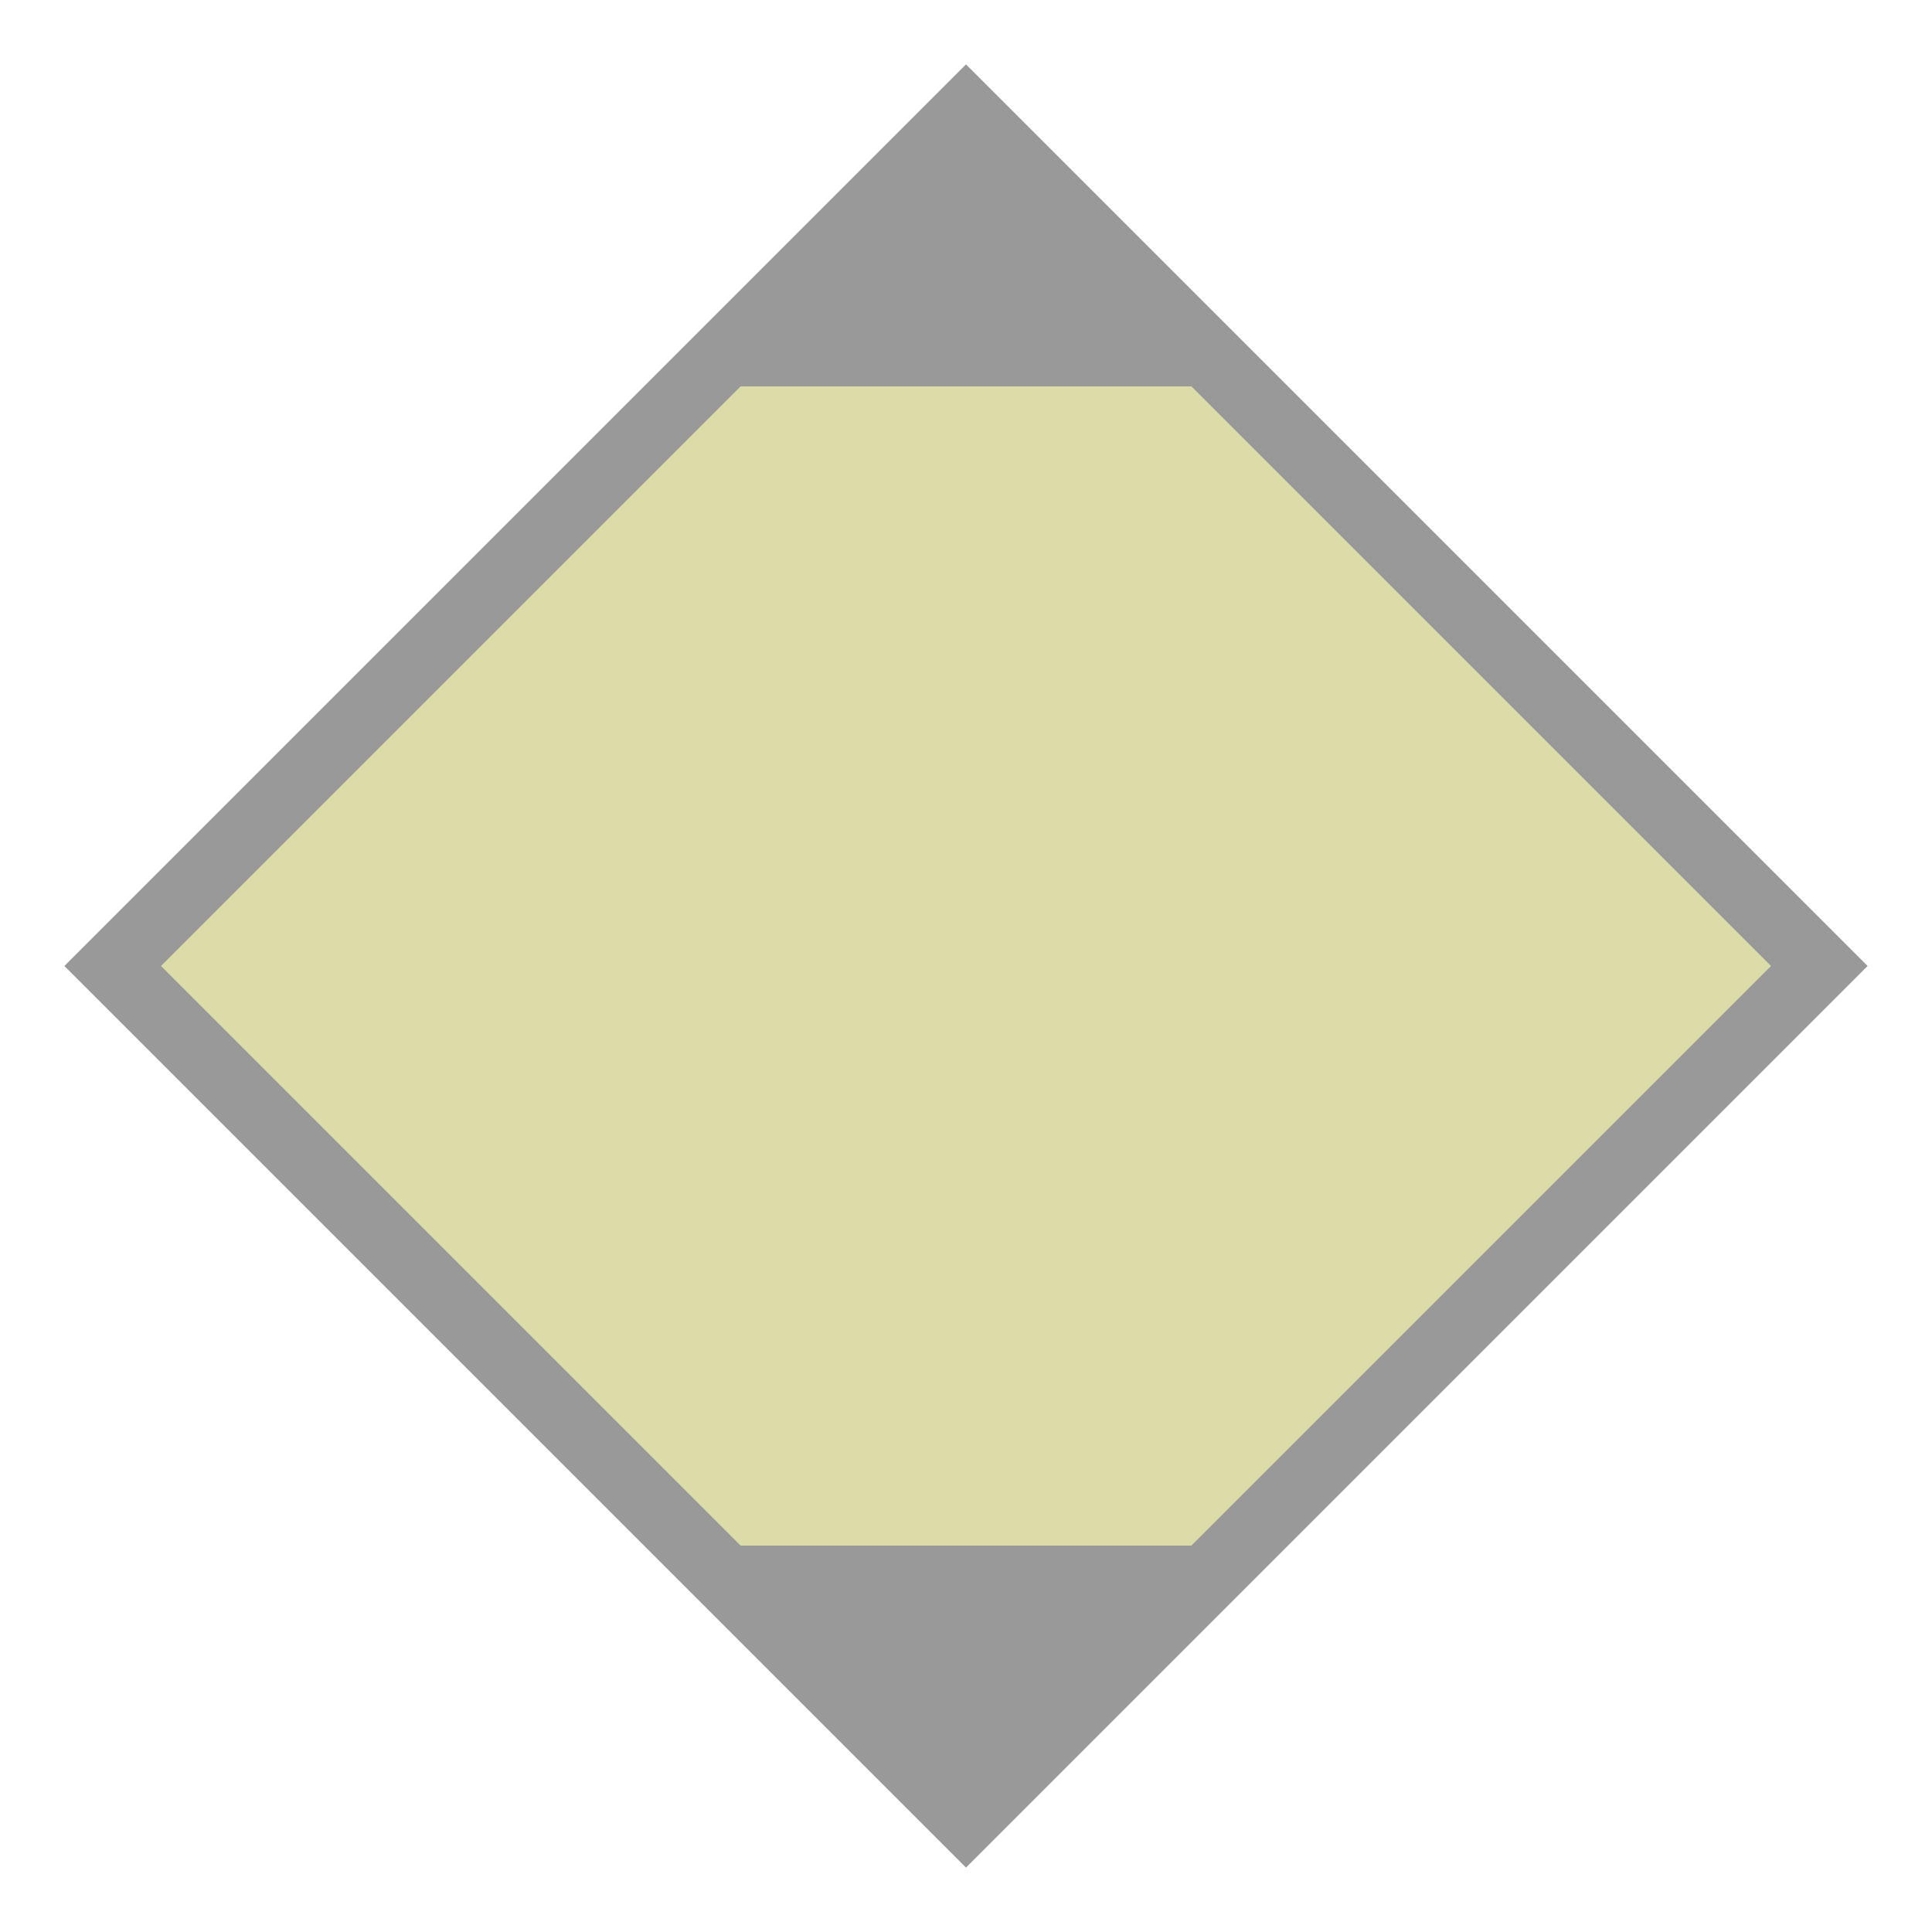 <svg width="30" height="30" viewBox="0 0 30 30" fill="none" xmlns="http://www.w3.org/2000/svg">
<path d="M15 1L29 15L15 29L1 15L15 1Z" fill="#999999"/>
<path d="M27.5 15L15 27.5L2.5 15L15 2.5L27.5 15Z" fill="#DBDCA7"/>
<path d="M11.002 6L15.005 2L19.007 6" fill="#999999"/>
<path d="M19.002 24L15.005 28L11.007 24" fill="#999999"/>
</svg>
